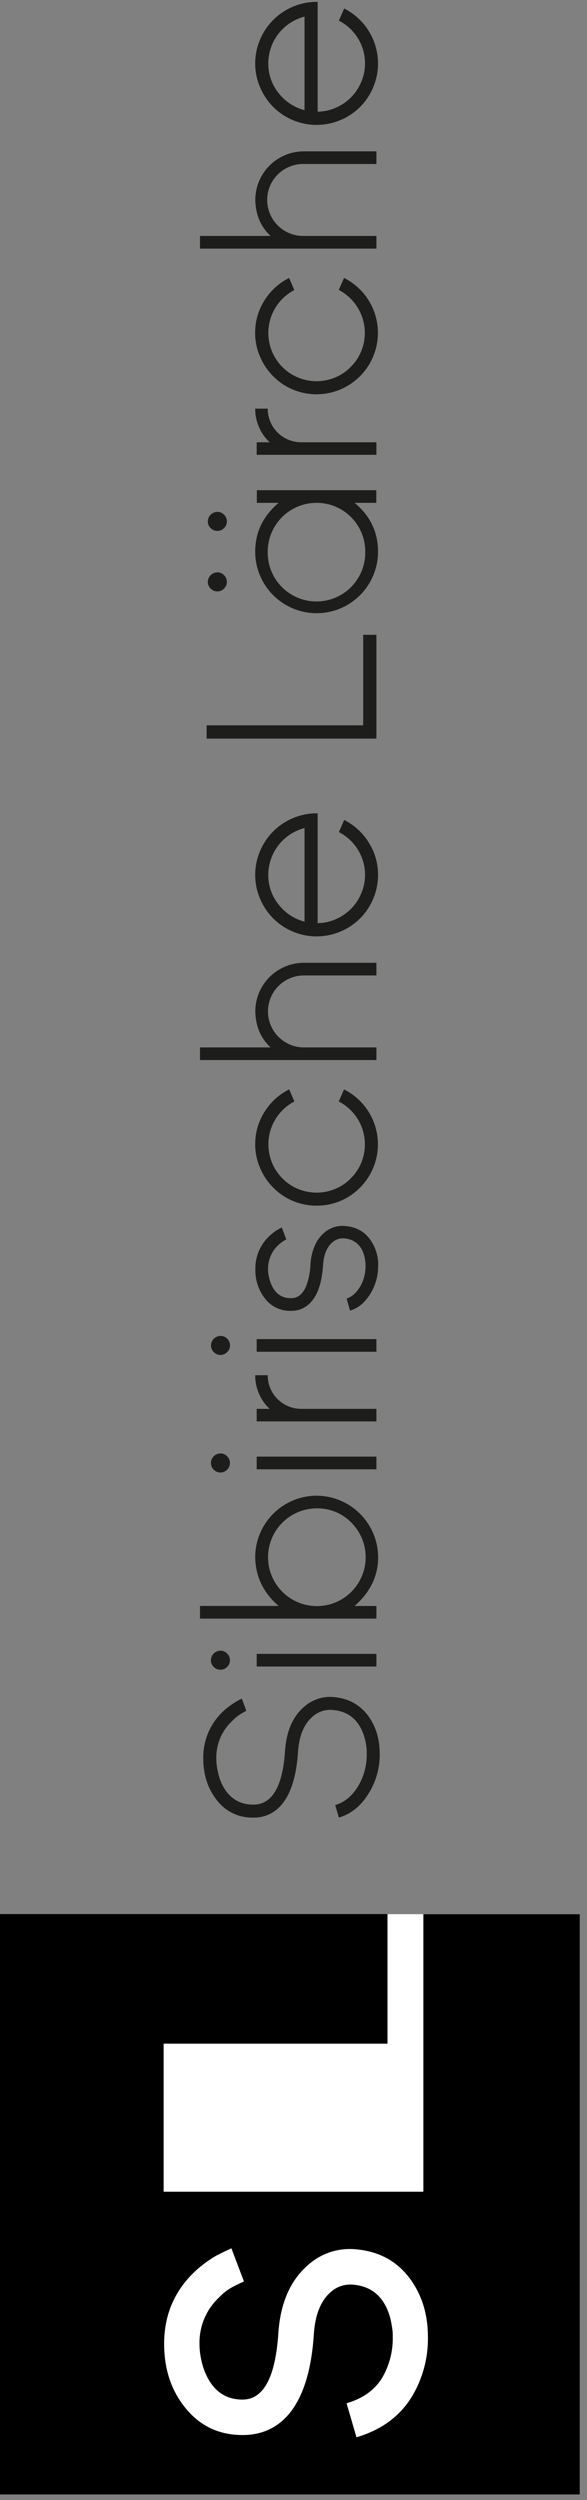 <svg width="55" height="234" viewBox="0 0 55 234" fill="none" xmlns="http://www.w3.org/2000/svg">
<rect x="0" y="0" width="55" height="234" fill="#808080" stroke="none"/>
<path d="M6.47734e-07 179.161L0 233.479L54.318 233.479L54.318 179.161L6.47734e-07 179.161Z" fill="white"/>
<path d="M0 233.479L54.318 233.479L54.318 179.161L39.669 179.161L39.669 205.138L15.331 205.138L15.331 191.28L36.307 191.28L36.307 179.151L6.4785e-07 179.151L0 233.479ZM26.084 218.331C26.278 215.544 27.205 213.432 28.865 211.996C29.464 211.459 30.167 211.051 30.93 210.797C31.694 210.544 32.502 210.451 33.303 210.524C35.521 210.705 37.246 211.654 38.478 213.369C39.556 214.87 40.095 216.66 40.095 218.74L40.095 218.772C40.118 220.655 39.635 222.509 38.696 224.141C37.566 226.087 35.801 227.414 33.4 228.123L32.473 224.938C34.059 224.478 35.201 223.631 35.898 222.398C36.513 221.281 36.823 220.023 36.799 218.749C36.799 218.534 36.799 218.352 36.783 218.203C36.766 218.019 36.739 217.837 36.702 217.656C36.627 217.097 36.47 216.552 36.236 216.039C35.613 214.687 34.552 213.952 33.052 213.835C32.685 213.803 32.316 213.846 31.966 213.961C31.616 214.076 31.294 214.261 31.017 214.504C30.047 215.329 29.508 216.685 29.4 218.571C29.164 222.002 28.349 224.505 26.955 226.08C25.852 227.303 24.443 227.913 22.728 227.912C20.444 227.912 18.612 227.007 17.23 225.195C15.995 223.599 15.378 221.658 15.379 219.374C15.379 216.678 16.339 214.422 18.258 212.606C18.875 212.033 19.554 211.531 20.283 211.11C20.68 210.908 21.146 210.681 21.682 210.435L22.856 213.539C22.332 213.773 21.91 213.984 21.594 214.165C21.208 214.403 20.854 214.689 20.54 215.017C19.942 215.572 19.469 216.247 19.15 216.998C18.832 217.749 18.675 218.558 18.691 219.374C18.693 219.918 18.758 220.461 18.886 220.991C19.013 221.591 19.233 222.169 19.536 222.703C20.257 223.964 21.32 224.594 22.725 224.594C24.695 224.594 25.815 222.506 26.084 218.331Z" fill="black"/>
<path d="M35.58 164.144C35.596 165.387 35.274 166.611 34.648 167.685C33.913 168.956 32.947 169.769 31.752 170.122L31.407 168.95C32.328 168.681 33.075 168.038 33.649 167.019C34.136 166.136 34.382 165.14 34.362 164.132C34.362 163.971 34.362 163.819 34.351 163.696C34.339 163.549 34.32 163.403 34.292 163.259C34.224 162.813 34.096 162.378 33.912 161.965C33.373 160.785 32.454 160.145 31.154 160.046C30.817 160.016 30.479 160.056 30.158 160.163C29.838 160.27 29.543 160.441 29.292 160.667C28.48 161.364 28.024 162.464 27.924 163.966C27.771 166.294 27.235 167.969 26.315 168.989C25.994 169.357 25.596 169.65 25.149 169.846C24.701 170.042 24.216 170.136 23.727 170.121C23.053 170.14 22.384 169.994 21.779 169.696C21.174 169.397 20.651 168.955 20.255 168.408C19.45 167.357 19.047 166.085 19.047 164.592C19.029 163.763 19.187 162.941 19.51 162.178C19.833 161.415 20.314 160.729 20.922 160.165C21.328 159.792 21.775 159.466 22.256 159.195C22.384 159.115 22.518 159.046 22.657 158.988L23.082 160.12L22.616 160.385C22.307 160.573 22.023 160.801 21.772 161.063C21.285 161.511 20.899 162.057 20.64 162.666C20.38 163.275 20.253 163.932 20.267 164.593C20.268 165.029 20.323 165.464 20.428 165.887C20.527 166.375 20.701 166.844 20.946 167.278C21.583 168.366 22.511 168.909 23.729 168.909C25.49 168.909 26.482 167.238 26.705 163.896C26.828 162.057 27.421 160.677 28.483 159.758C28.856 159.424 29.293 159.17 29.768 159.012C30.242 158.853 30.744 158.794 31.242 158.838C32.644 158.953 33.74 159.555 34.53 160.642C35.228 161.613 35.577 162.778 35.577 164.137L35.58 164.144Z" fill="#1D1D1B"/>
<path d="M21.279 156.017C21.2 156.102 21.104 156.17 20.997 156.215C20.89 156.261 20.775 156.283 20.659 156.281C20.541 156.284 20.424 156.262 20.314 156.217C20.205 156.171 20.107 156.103 20.025 156.017C19.941 155.938 19.873 155.842 19.828 155.735C19.782 155.628 19.76 155.512 19.762 155.396C19.763 155.159 19.858 154.931 20.026 154.764C20.194 154.596 20.422 154.501 20.659 154.5C20.775 154.498 20.89 154.521 20.997 154.566C21.104 154.611 21.2 154.679 21.279 154.764C21.365 154.845 21.433 154.943 21.479 155.052C21.525 155.161 21.547 155.278 21.544 155.396C21.546 155.513 21.523 155.628 21.478 155.735C21.432 155.842 21.364 155.938 21.279 156.017ZM24.051 155.983L24.051 154.798L35.269 154.798L35.269 155.983L24.051 155.983Z" fill="#1D1D1B"/>
<path d="M29.67 139.993C31.194 140 32.652 140.608 33.731 141.684C34.809 142.76 35.42 144.217 35.431 145.74C35.431 147.503 34.695 149.028 33.223 150.315L35.269 150.315L35.269 151.497L18.738 151.497L18.738 150.313L26.108 150.313C24.667 149.071 23.935 147.546 23.912 145.738C23.918 144.214 24.527 142.754 25.606 141.677C26.685 140.6 28.146 139.994 29.67 139.991L29.67 139.993ZM29.695 141.176C28.636 141.175 27.61 141.541 26.791 142.211C25.972 142.881 25.411 143.815 25.203 144.852C24.995 145.89 25.153 146.968 25.651 147.902C26.148 148.836 26.954 149.569 27.931 149.975C28.909 150.382 29.996 150.437 31.01 150.131C32.023 149.826 32.899 149.178 33.488 148.299C34.078 147.42 34.344 146.364 34.242 145.311C34.14 144.257 33.676 143.272 32.929 142.522C32.51 142.089 32.007 141.746 31.451 141.515C30.895 141.284 30.297 141.168 29.695 141.176Z" fill="#1D1D1B"/>
<path d="M21.279 137.556C21.2 137.641 21.104 137.709 20.997 137.754C20.891 137.8 20.776 137.823 20.659 137.821C20.541 137.823 20.423 137.801 20.314 137.756C20.205 137.71 20.107 137.642 20.025 137.556C19.941 137.476 19.873 137.38 19.828 137.273C19.782 137.166 19.76 137.051 19.762 136.935C19.763 136.697 19.858 136.47 20.026 136.302C20.194 136.134 20.422 136.039 20.659 136.039C20.775 136.036 20.89 136.059 20.997 136.104C21.104 136.15 21.2 136.217 21.279 136.302C21.365 136.383 21.433 136.481 21.479 136.59C21.524 136.699 21.547 136.816 21.544 136.935C21.546 137.051 21.523 137.166 21.478 137.273C21.432 137.38 21.364 137.477 21.279 137.556ZM24.051 137.522L24.051 136.336L35.269 136.336L35.269 137.522L24.051 137.522Z" fill="#1D1D1B"/>
<path d="M23.912 128.716L25.084 128.716L25.084 128.75C25.09 129.576 25.422 130.367 26.008 130.95C26.593 131.533 27.385 131.862 28.212 131.865L35.269 131.865L35.269 133.039L24.051 133.039L24.051 131.865L25.268 131.865C24.845 131.476 24.509 131.002 24.28 130.474C24.037 129.932 23.911 129.344 23.912 128.75L23.912 128.716Z" fill="#1D1D1B"/>
<path d="M21.279 126.554C21.201 126.638 21.107 126.705 21.001 126.751C20.896 126.797 20.782 126.82 20.668 126.819C20.549 126.822 20.432 126.8 20.323 126.754C20.213 126.708 20.115 126.64 20.034 126.554C19.949 126.475 19.882 126.379 19.836 126.272C19.791 126.165 19.768 126.05 19.77 125.934C19.771 125.697 19.866 125.469 20.034 125.301C20.203 125.133 20.43 125.038 20.668 125.037C20.784 125.035 20.899 125.058 21.006 125.103C21.112 125.149 21.208 125.217 21.287 125.302C21.373 125.383 21.442 125.481 21.487 125.59C21.533 125.699 21.555 125.816 21.552 125.934C21.553 126.051 21.529 126.167 21.482 126.273C21.435 126.38 21.366 126.476 21.279 126.554ZM24.051 126.52L24.051 125.336L35.269 125.336L35.269 126.52L24.051 126.52Z" fill="#1D1D1B"/>
<path d="M35.431 118.495C35.434 119.372 35.204 120.233 34.763 120.991C34.242 121.88 33.587 122.44 32.798 122.669L32.475 121.537C32.987 121.383 33.427 120.981 33.796 120.331C34.1 119.763 34.257 119.128 34.252 118.484C34.252 118.4 34.252 118.306 34.239 118.203C34.226 118.099 34.221 117.991 34.205 117.879C34.158 117.601 34.077 117.329 33.964 117.071C33.814 116.738 33.574 116.453 33.272 116.248C32.97 116.043 32.617 115.926 32.252 115.91C32.049 115.892 31.846 115.916 31.654 115.982C31.461 116.047 31.285 116.152 31.136 116.29C30.623 116.726 30.335 117.423 30.274 118.381C30.166 120.075 29.752 121.275 29.032 121.979C28.778 122.238 28.467 122.435 28.125 122.555C27.847 122.648 27.556 122.694 27.263 122.692C26.785 122.706 26.311 122.605 25.881 122.397C25.451 122.189 25.077 121.88 24.792 121.497C24.205 120.72 23.9 119.767 23.928 118.795C23.915 118.211 24.027 117.632 24.255 117.095C24.483 116.558 24.822 116.076 25.251 115.68C25.534 115.411 25.851 115.179 26.194 114.991L26.401 114.886L26.826 116.002L26.734 116.049C26.494 116.189 26.271 116.355 26.066 116.542C25.755 116.837 25.509 117.194 25.345 117.591C25.181 117.987 25.102 118.413 25.113 118.842C25.113 119.003 25.131 119.141 25.147 119.256C25.192 119.55 25.269 119.839 25.377 120.117C25.738 121.045 26.367 121.508 27.263 121.508C27.898 121.508 28.372 121.131 28.687 120.376C28.931 119.717 29.067 119.022 29.09 118.319C29.126 117.658 29.291 117.009 29.575 116.411C29.769 116.027 30.034 115.684 30.356 115.399C30.625 115.159 30.941 114.978 31.283 114.866C31.625 114.755 31.987 114.716 32.345 114.752C33.349 114.829 34.127 115.251 34.679 116.016C35.197 116.739 35.463 117.611 35.437 118.499L35.431 118.495Z" fill="#1D1D1B"/>
<path d="M32.235 101.966C33.049 102.373 33.754 102.967 34.293 103.7C34.832 104.433 35.19 105.284 35.335 106.182C35.481 107.079 35.412 107.999 35.133 108.865C34.853 109.731 34.373 110.518 33.73 111.162C33.198 111.7 32.564 112.126 31.865 112.416C31.166 112.705 30.416 112.852 29.659 112.847C28.893 112.848 28.135 112.696 27.429 112.399C26.744 112.11 26.122 111.688 25.602 111.157C25.077 110.634 24.659 110.013 24.373 109.329C24.066 108.626 23.909 107.867 23.912 107.099C23.906 106.016 24.214 104.954 24.798 104.041C25.358 103.15 26.153 102.43 27.096 101.961L27.581 103.093C26.952 103.422 26.408 103.894 25.995 104.471C25.581 105.048 25.309 105.714 25.201 106.415C25.092 107.117 25.15 107.834 25.37 108.509C25.589 109.184 25.965 109.798 26.465 110.301C26.875 110.717 27.364 111.047 27.903 111.272C28.459 111.507 29.057 111.629 29.662 111.629C30.266 111.629 30.864 111.507 31.42 111.272C31.961 111.051 32.45 110.721 32.856 110.301C33.275 109.892 33.607 109.404 33.835 108.865C34.115 108.2 34.231 107.477 34.175 106.757C34.119 106.037 33.891 105.341 33.511 104.727C33.078 104.033 32.467 103.469 31.74 103.093L32.235 101.966Z" fill="#1D1D1B"/>
<path d="M35.269 90.114L35.269 91.298L28.477 91.298C27.584 91.298 26.727 91.653 26.095 92.284C25.463 92.916 25.108 93.773 25.108 94.666C25.108 95.56 25.463 96.416 26.095 97.048C26.727 97.68 27.584 98.035 28.477 98.035L35.269 98.035L35.269 99.219L18.738 99.219L18.738 98.035L25.357 98.035C24.431 97.184 23.952 96.061 23.92 94.666C23.921 93.459 24.401 92.302 25.254 91.448C26.108 90.595 27.265 90.115 28.472 90.114L35.269 90.114Z" fill="#1D1D1B"/>
<path d="M23.912 81.884C23.909 81.113 24.066 80.349 24.373 79.641C24.953 78.262 26.05 77.165 27.429 76.585C28.137 76.278 28.9 76.122 29.671 76.124L29.763 76.124L29.763 86.401C30.358 86.396 30.945 86.267 31.488 86.022C32.017 85.791 32.496 85.462 32.902 85.052C33.305 84.643 33.625 84.159 33.844 83.627C34.081 83.08 34.202 82.489 34.2 81.892C34.205 81.05 33.97 80.225 33.523 79.512C33.09 78.819 32.478 78.255 31.752 77.88L32.247 76.748C33.187 77.216 33.979 77.937 34.533 78.829C35.119 79.741 35.427 80.803 35.419 81.887C35.421 82.653 35.268 83.412 34.97 84.117C34.394 85.508 33.288 86.614 31.897 87.19C30.844 87.635 29.682 87.756 28.56 87.536C27.438 87.317 26.407 86.768 25.598 85.959C25.075 85.43 24.658 84.806 24.369 84.121C24.064 83.415 23.909 82.653 23.912 81.884ZM28.534 77.503C27.562 77.754 26.701 78.32 26.087 79.113C25.472 79.906 25.138 80.881 25.137 81.884C25.128 82.896 25.471 83.879 26.108 84.666C26.716 85.453 27.57 86.015 28.534 86.263L28.534 77.503Z" fill="#1D1D1B"/>
<path d="M34.029 67.889L34.029 59.417L35.269 59.417L35.269 69.131L19.359 69.131L19.359 67.889L34.029 67.889Z" fill="#1D1D1B"/>
<path d="M35.419 51.64C35.419 53.166 34.813 54.629 33.734 55.708C32.655 56.787 31.192 57.394 29.665 57.394C28.139 57.394 26.676 56.787 25.597 55.708C24.518 54.629 23.912 53.166 23.912 51.64C23.912 49.823 24.643 48.298 26.108 47.065L24.064 47.065L24.064 45.881L35.259 45.881L35.259 47.065L33.223 47.065C34.687 48.274 35.419 49.799 35.419 51.64ZM25.084 51.64C25.073 52.247 25.182 52.85 25.407 53.415C25.631 53.979 25.966 54.493 26.391 54.927C26.817 55.36 27.325 55.705 27.884 55.94C28.445 56.175 29.046 56.296 29.653 56.296C30.261 56.296 30.862 56.175 31.422 55.94C31.982 55.705 32.49 55.36 32.915 54.927C33.341 54.493 33.675 53.979 33.9 53.415C34.124 52.85 34.234 52.247 34.223 51.64C34.226 51.039 34.11 50.443 33.882 49.887C33.654 49.331 33.319 48.826 32.894 48.401C32.47 47.976 31.966 47.639 31.41 47.409C30.855 47.18 30.26 47.063 29.659 47.065C29.058 47.064 28.463 47.182 27.908 47.412C27.352 47.642 26.848 47.979 26.423 48.404C25.998 48.828 25.661 49.333 25.431 49.888C25.202 50.444 25.084 51.039 25.084 51.64ZM20.991 55.087C20.912 55.173 20.816 55.241 20.709 55.286C20.602 55.332 20.486 55.355 20.37 55.353C20.252 55.355 20.134 55.333 20.025 55.288C19.916 55.242 19.818 55.174 19.738 55.087C19.652 55.008 19.584 54.912 19.538 54.805C19.493 54.698 19.47 54.583 19.472 54.466C19.474 54.229 19.569 54.002 19.737 53.834C19.905 53.666 20.133 53.572 20.37 53.571C20.486 53.568 20.602 53.59 20.709 53.636C20.816 53.681 20.912 53.749 20.991 53.834C21.077 53.915 21.145 54.013 21.19 54.122C21.235 54.231 21.257 54.348 21.254 54.466C21.257 54.583 21.235 54.698 21.189 54.805C21.144 54.912 21.076 55.008 20.991 55.087ZM20.991 49.427C20.912 49.513 20.816 49.58 20.709 49.626C20.602 49.671 20.486 49.693 20.37 49.691C20.252 49.694 20.134 49.672 20.025 49.627C19.916 49.581 19.818 49.513 19.738 49.427C19.652 49.348 19.584 49.252 19.538 49.145C19.493 49.038 19.47 48.923 19.472 48.806C19.474 48.569 19.569 48.342 19.737 48.174C19.905 48.006 20.133 47.912 20.37 47.91C20.486 47.908 20.602 47.93 20.709 47.976C20.816 48.021 20.912 48.089 20.991 48.174C21.077 48.255 21.145 48.353 21.19 48.462C21.236 48.571 21.258 48.688 21.254 48.806C21.258 48.923 21.236 49.04 21.19 49.148C21.145 49.256 21.077 49.352 20.991 49.432L20.991 49.427Z" fill="#1D1D1B"/>
<path d="M23.912 38.248L25.084 38.248L25.084 38.282C25.09 39.108 25.422 39.898 26.008 40.482C26.593 41.065 27.385 41.393 28.212 41.396L35.269 41.396L35.269 42.569L24.051 42.569L24.051 41.396L25.268 41.396C24.845 41.007 24.509 40.533 24.28 40.006C24.037 39.464 23.911 38.876 23.912 38.282L23.912 38.248Z" fill="#1D1D1B"/>
<path d="M32.236 26.015C33.049 26.422 33.755 27.017 34.294 27.75C34.833 28.483 35.19 29.333 35.336 30.232C35.481 31.13 35.412 32.049 35.133 32.915C34.854 33.781 34.373 34.569 33.73 35.212C32.921 36.023 31.889 36.575 30.766 36.796C29.642 37.017 28.478 36.898 27.423 36.454C26.738 36.165 26.116 35.743 25.595 35.212C25.071 34.689 24.653 34.068 24.366 33.385C24.059 32.681 23.902 31.922 23.905 31.155C23.9 30.071 24.207 29.009 24.792 28.097C25.352 27.205 26.147 26.485 27.09 26.015L27.575 27.147C26.945 27.476 26.402 27.948 25.989 28.524C25.575 29.102 25.303 29.768 25.195 30.469C25.086 31.171 25.144 31.888 25.363 32.563C25.583 33.238 25.958 33.852 26.459 34.355C27.095 34.991 27.906 35.422 28.789 35.595C29.671 35.768 30.585 35.674 31.414 35.325C31.954 35.105 32.443 34.774 32.85 34.355C33.269 33.946 33.601 33.457 33.828 32.917C34.108 32.252 34.225 31.529 34.169 30.809C34.113 30.089 33.885 29.393 33.505 28.779C33.076 28.082 32.466 27.514 31.741 27.136L32.236 26.015Z" fill="#1D1D1B"/>
<path d="M35.269 14.165L35.269 15.348L28.477 15.348C28.028 15.339 27.582 15.418 27.165 15.583C26.748 15.748 26.368 15.995 26.047 16.308C25.727 16.622 25.472 16.997 25.298 17.41C25.124 17.823 25.035 18.268 25.035 18.716C25.035 19.165 25.124 19.609 25.298 20.022C25.472 20.436 25.727 20.81 26.047 21.124C26.368 21.438 26.748 21.684 27.165 21.849C27.582 22.014 28.028 22.094 28.477 22.084L35.269 22.084L35.269 23.268L18.738 23.268L18.738 22.084L25.357 22.084C24.431 21.233 23.952 20.111 23.92 18.717C23.92 18.119 24.038 17.527 24.266 16.975C24.495 16.423 24.83 15.921 25.253 15.498C25.676 15.075 26.178 14.74 26.73 14.511C27.282 14.282 27.874 14.165 28.472 14.165L35.269 14.165Z" fill="#1D1D1B"/>
<path d="M23.912 5.933C23.91 5.162 24.067 4.399 24.373 3.692C24.954 2.313 26.051 1.216 27.429 0.634C28.137 0.329 28.9 0.173 29.67 0.175L29.763 0.175L29.763 10.452C30.358 10.446 30.946 10.317 31.488 10.072C32.017 9.841 32.496 9.511 32.902 9.101C33.304 8.691 33.624 8.208 33.844 7.677C34.081 7.128 34.202 6.537 34.2 5.94C34.205 5.099 33.97 4.273 33.523 3.561C33.09 2.867 32.478 2.303 31.752 1.929L32.247 0.797C33.198 1.277 33.999 2.011 34.559 2.918C35.119 3.825 35.417 4.869 35.419 5.935C35.421 6.701 35.268 7.459 34.97 8.165C34.685 8.854 34.267 9.481 33.74 10.008C33.213 10.535 32.587 10.953 31.897 11.238C30.844 11.682 29.682 11.803 28.56 11.584C27.438 11.365 26.407 10.816 25.598 10.008C25.075 9.479 24.658 8.855 24.369 8.168C24.064 7.463 23.908 6.702 23.912 5.933ZM28.534 1.554C27.562 1.805 26.702 2.371 26.087 3.163C25.473 3.956 25.139 4.93 25.137 5.933C25.128 6.945 25.471 7.929 26.108 8.715C26.716 9.502 27.57 10.064 28.534 10.312L28.534 1.554Z" fill="#1D1D1B"/>
</svg>
